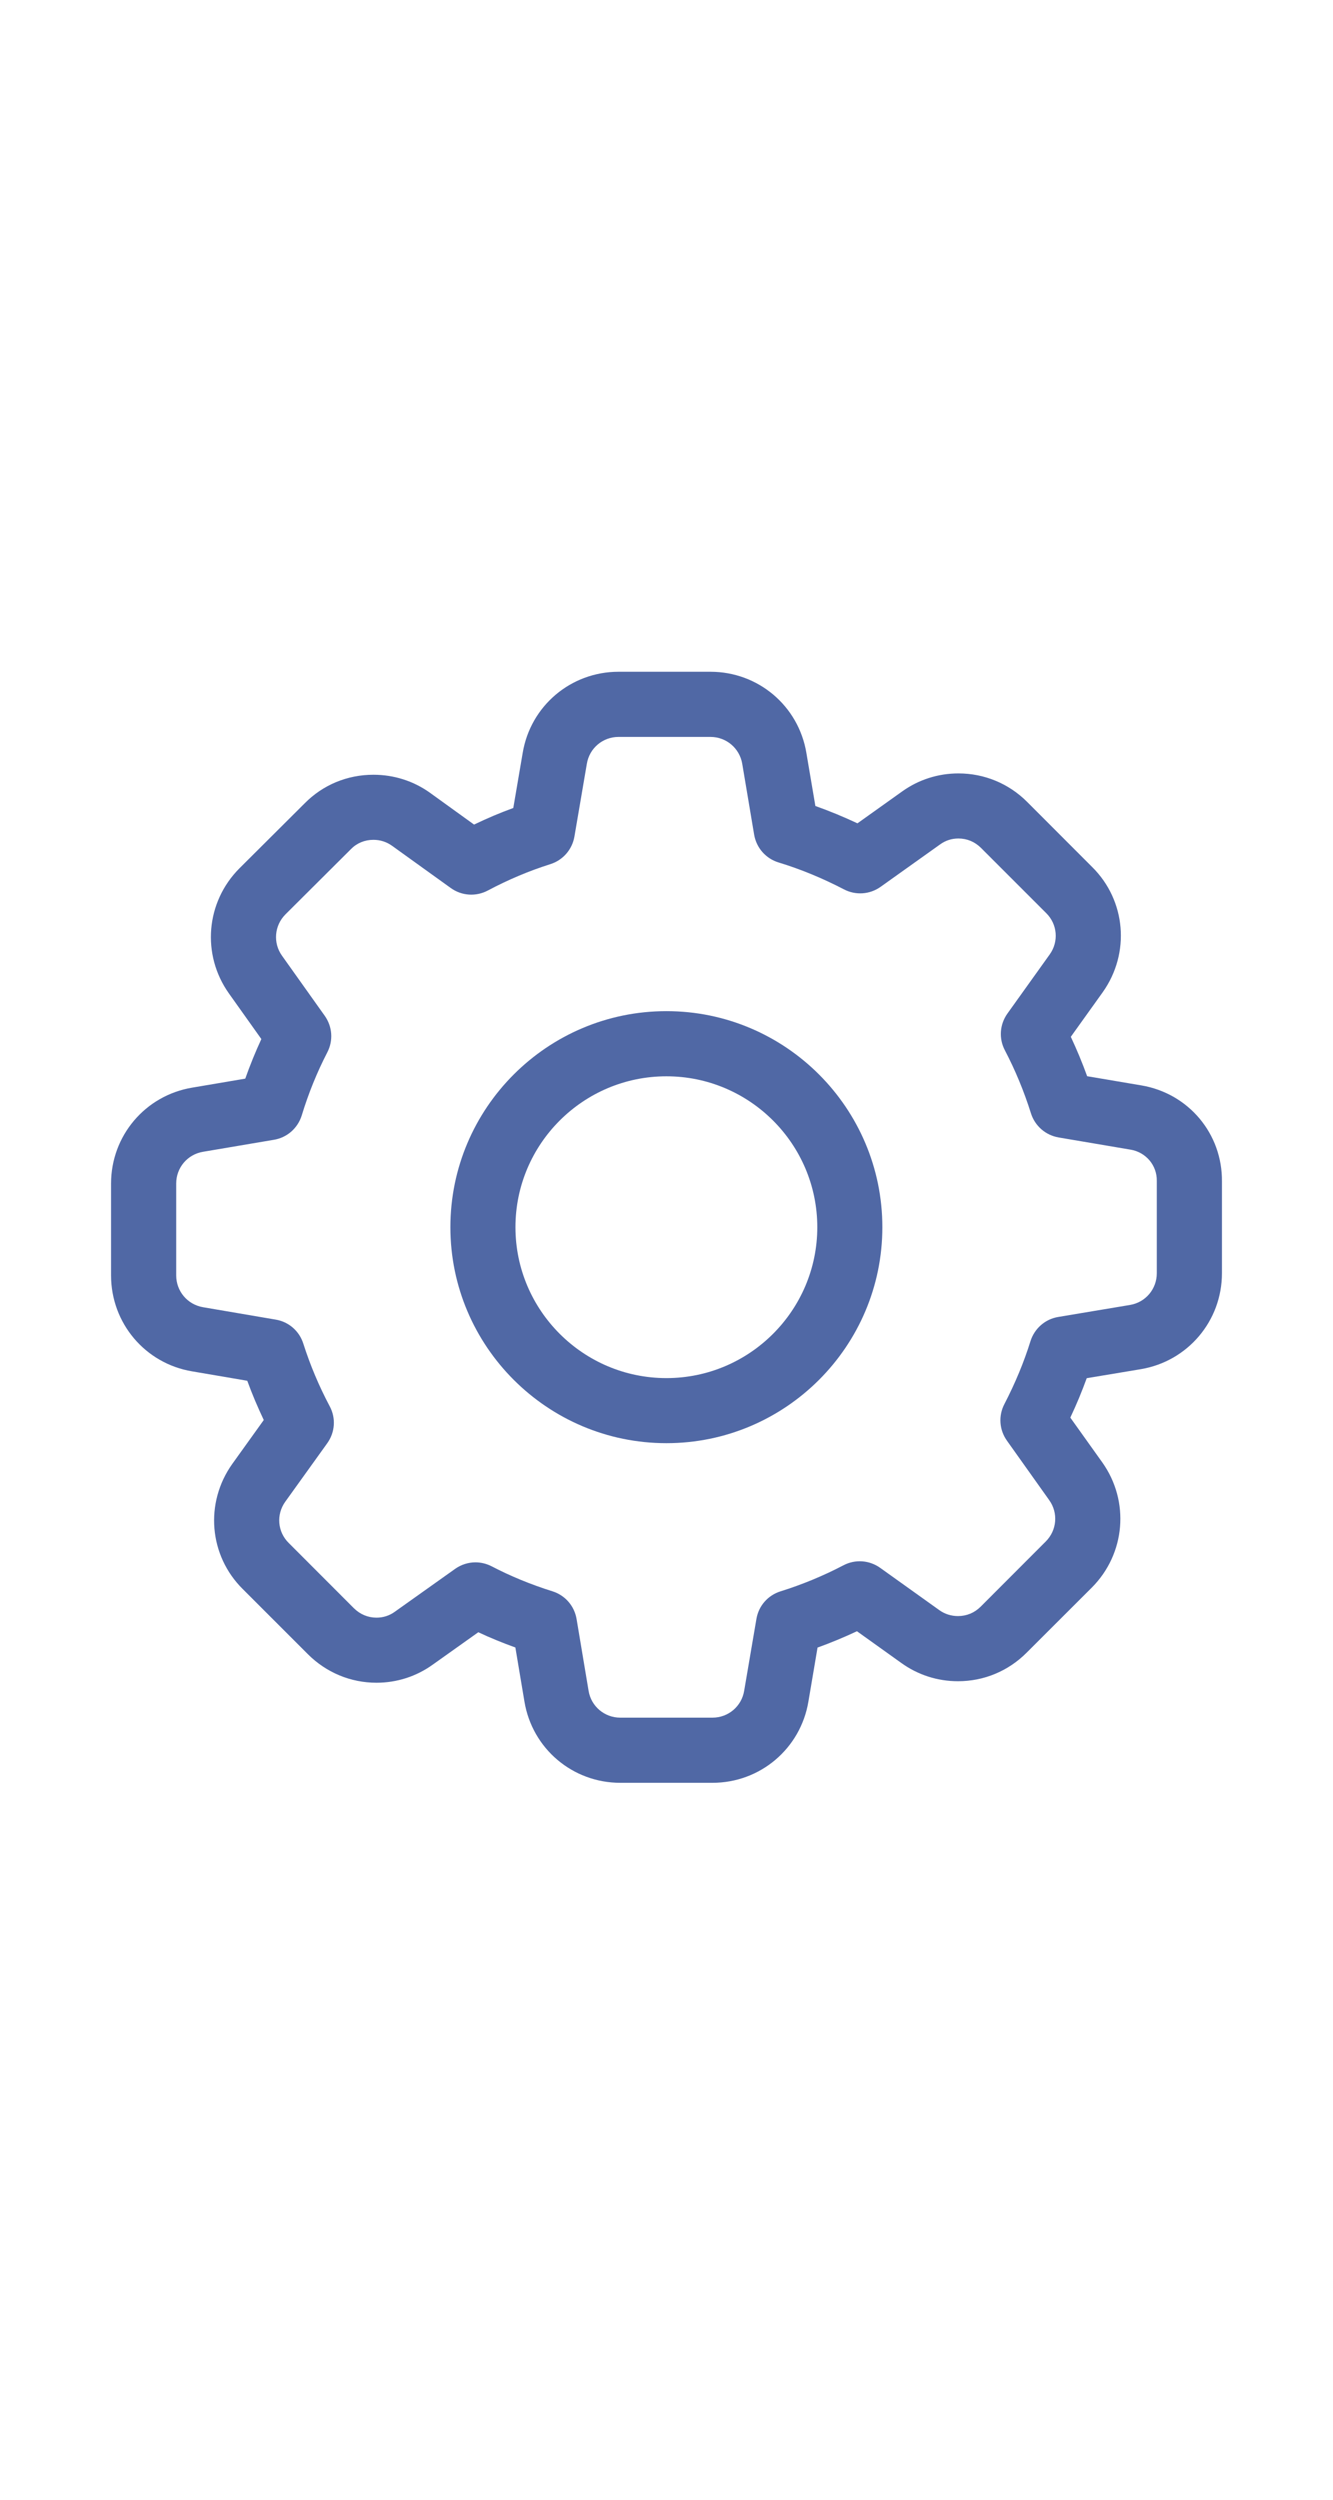 <svg width="16" height="30" viewBox="0 0 16 30" fill="none" xmlns="http://www.w3.org/2000/svg">
<path d="M13.699 13.026L13.049 12.916C12.991 12.755 12.925 12.597 12.853 12.443L13.236 11.908C13.569 11.439 13.515 10.807 13.11 10.406L12.329 9.624C12.108 9.403 11.815 9.282 11.504 9.282C11.26 9.282 11.026 9.357 10.829 9.498L10.292 9.881C10.125 9.803 9.957 9.733 9.787 9.673L9.679 9.036C9.585 8.472 9.101 8.062 8.528 8.062H7.424C6.852 8.062 6.368 8.472 6.274 9.035L6.161 9.697C6.001 9.755 5.844 9.822 5.69 9.896L5.162 9.515C4.964 9.373 4.729 9.298 4.482 9.298C4.169 9.298 3.876 9.419 3.657 9.641L2.874 10.421C2.47 10.826 2.417 11.457 2.748 11.923L3.137 12.47C3.066 12.624 3.001 12.783 2.944 12.945L2.307 13.053C1.743 13.147 1.333 13.631 1.333 14.204V15.307C1.333 15.88 1.743 16.364 2.306 16.458L2.968 16.571C3.026 16.731 3.093 16.888 3.166 17.042L2.788 17.569C2.455 18.037 2.508 18.669 2.914 19.071L3.695 19.852C3.916 20.073 4.209 20.195 4.519 20.195C4.764 20.195 4.998 20.119 5.194 19.978L5.741 19.589C5.884 19.656 6.033 19.717 6.186 19.772L6.295 20.422C6.389 20.986 6.873 21.396 7.445 21.396H8.552C9.124 21.396 9.608 20.986 9.703 20.423L9.813 19.773C9.974 19.715 10.132 19.649 10.286 19.577L10.82 19.959C11.018 20.101 11.253 20.177 11.499 20.177C11.81 20.177 12.103 20.055 12.323 19.834L13.105 19.053C13.509 18.648 13.562 18.017 13.231 17.551L12.847 17.013C12.922 16.855 12.987 16.697 13.044 16.54L13.693 16.432C14.257 16.337 14.667 15.853 14.667 15.281V14.18C14.673 13.607 14.267 13.122 13.699 13.026L13.699 13.026ZM13.885 15.281C13.885 15.47 13.75 15.63 13.564 15.661L12.703 15.805C12.544 15.831 12.416 15.944 12.368 16.098C12.291 16.346 12.186 16.599 12.056 16.85C11.982 16.992 11.994 17.161 12.087 17.291L12.594 18.004C12.704 18.158 12.686 18.366 12.552 18.5L11.771 19.282C11.697 19.356 11.602 19.395 11.499 19.395C11.418 19.395 11.341 19.371 11.275 19.324L10.566 18.817C10.435 18.723 10.265 18.711 10.123 18.786C9.884 18.911 9.631 19.016 9.369 19.098C9.216 19.146 9.105 19.273 9.079 19.431L8.932 20.293C8.901 20.479 8.741 20.614 8.552 20.614H7.445C7.256 20.614 7.096 20.479 7.065 20.293L6.921 19.432C6.895 19.274 6.784 19.146 6.632 19.098C6.374 19.017 6.128 18.916 5.902 18.798C5.84 18.766 5.773 18.75 5.707 18.75C5.621 18.75 5.535 18.777 5.462 18.829L4.739 19.343C4.674 19.39 4.6 19.414 4.519 19.414C4.416 19.414 4.322 19.374 4.247 19.3L3.465 18.517C3.331 18.385 3.314 18.177 3.423 18.024L3.927 17.322C4.022 17.19 4.034 17.019 3.957 16.876C3.829 16.635 3.723 16.383 3.641 16.126C3.593 15.974 3.466 15.863 3.309 15.837L2.436 15.688C2.25 15.656 2.115 15.496 2.115 15.307V14.203C2.115 14.014 2.25 13.854 2.437 13.823L3.287 13.679C3.446 13.653 3.574 13.54 3.622 13.386C3.702 13.123 3.805 12.869 3.928 12.631C4.002 12.489 3.99 12.321 3.898 12.191L3.385 11.47C3.275 11.316 3.293 11.108 3.426 10.974L4.21 10.193L4.213 10.19C4.283 10.118 4.379 10.079 4.482 10.079C4.564 10.079 4.641 10.104 4.705 10.15L5.41 10.657C5.542 10.752 5.713 10.763 5.856 10.687C6.097 10.559 6.349 10.452 6.606 10.371C6.757 10.323 6.868 10.196 6.895 10.039L7.044 9.166C7.075 8.979 7.235 8.844 7.424 8.844H8.528C8.717 8.844 8.877 8.979 8.909 9.166L9.052 10.017C9.079 10.176 9.192 10.304 9.346 10.351C9.61 10.431 9.873 10.54 10.129 10.673C10.27 10.747 10.439 10.736 10.57 10.643L11.284 10.134C11.349 10.087 11.423 10.063 11.504 10.063C11.608 10.063 11.702 10.103 11.776 10.177L12.559 10.96C12.692 11.092 12.71 11.3 12.6 11.454L12.092 12.164C11.999 12.295 11.987 12.464 12.062 12.606C12.187 12.845 12.292 13.099 12.374 13.36C12.422 13.513 12.55 13.624 12.707 13.651L13.568 13.797L13.569 13.797C13.755 13.828 13.888 13.986 13.885 14.172L13.885 15.281Z" fill="#5068A5"/>
<path d="M7.999 12.135C6.569 12.135 5.406 13.298 5.406 14.728C5.406 16.157 6.569 17.32 7.999 17.32C9.428 17.32 10.591 16.157 10.591 14.728C10.591 13.298 9.428 12.135 7.999 12.135ZM7.999 16.539C7 16.539 6.187 15.726 6.187 14.728C6.187 13.729 7 12.917 7.999 12.917C8.997 12.917 9.81 13.729 9.81 14.728C9.81 15.726 8.997 16.539 7.999 16.539Z" fill="#5068A5"/>
</svg>
